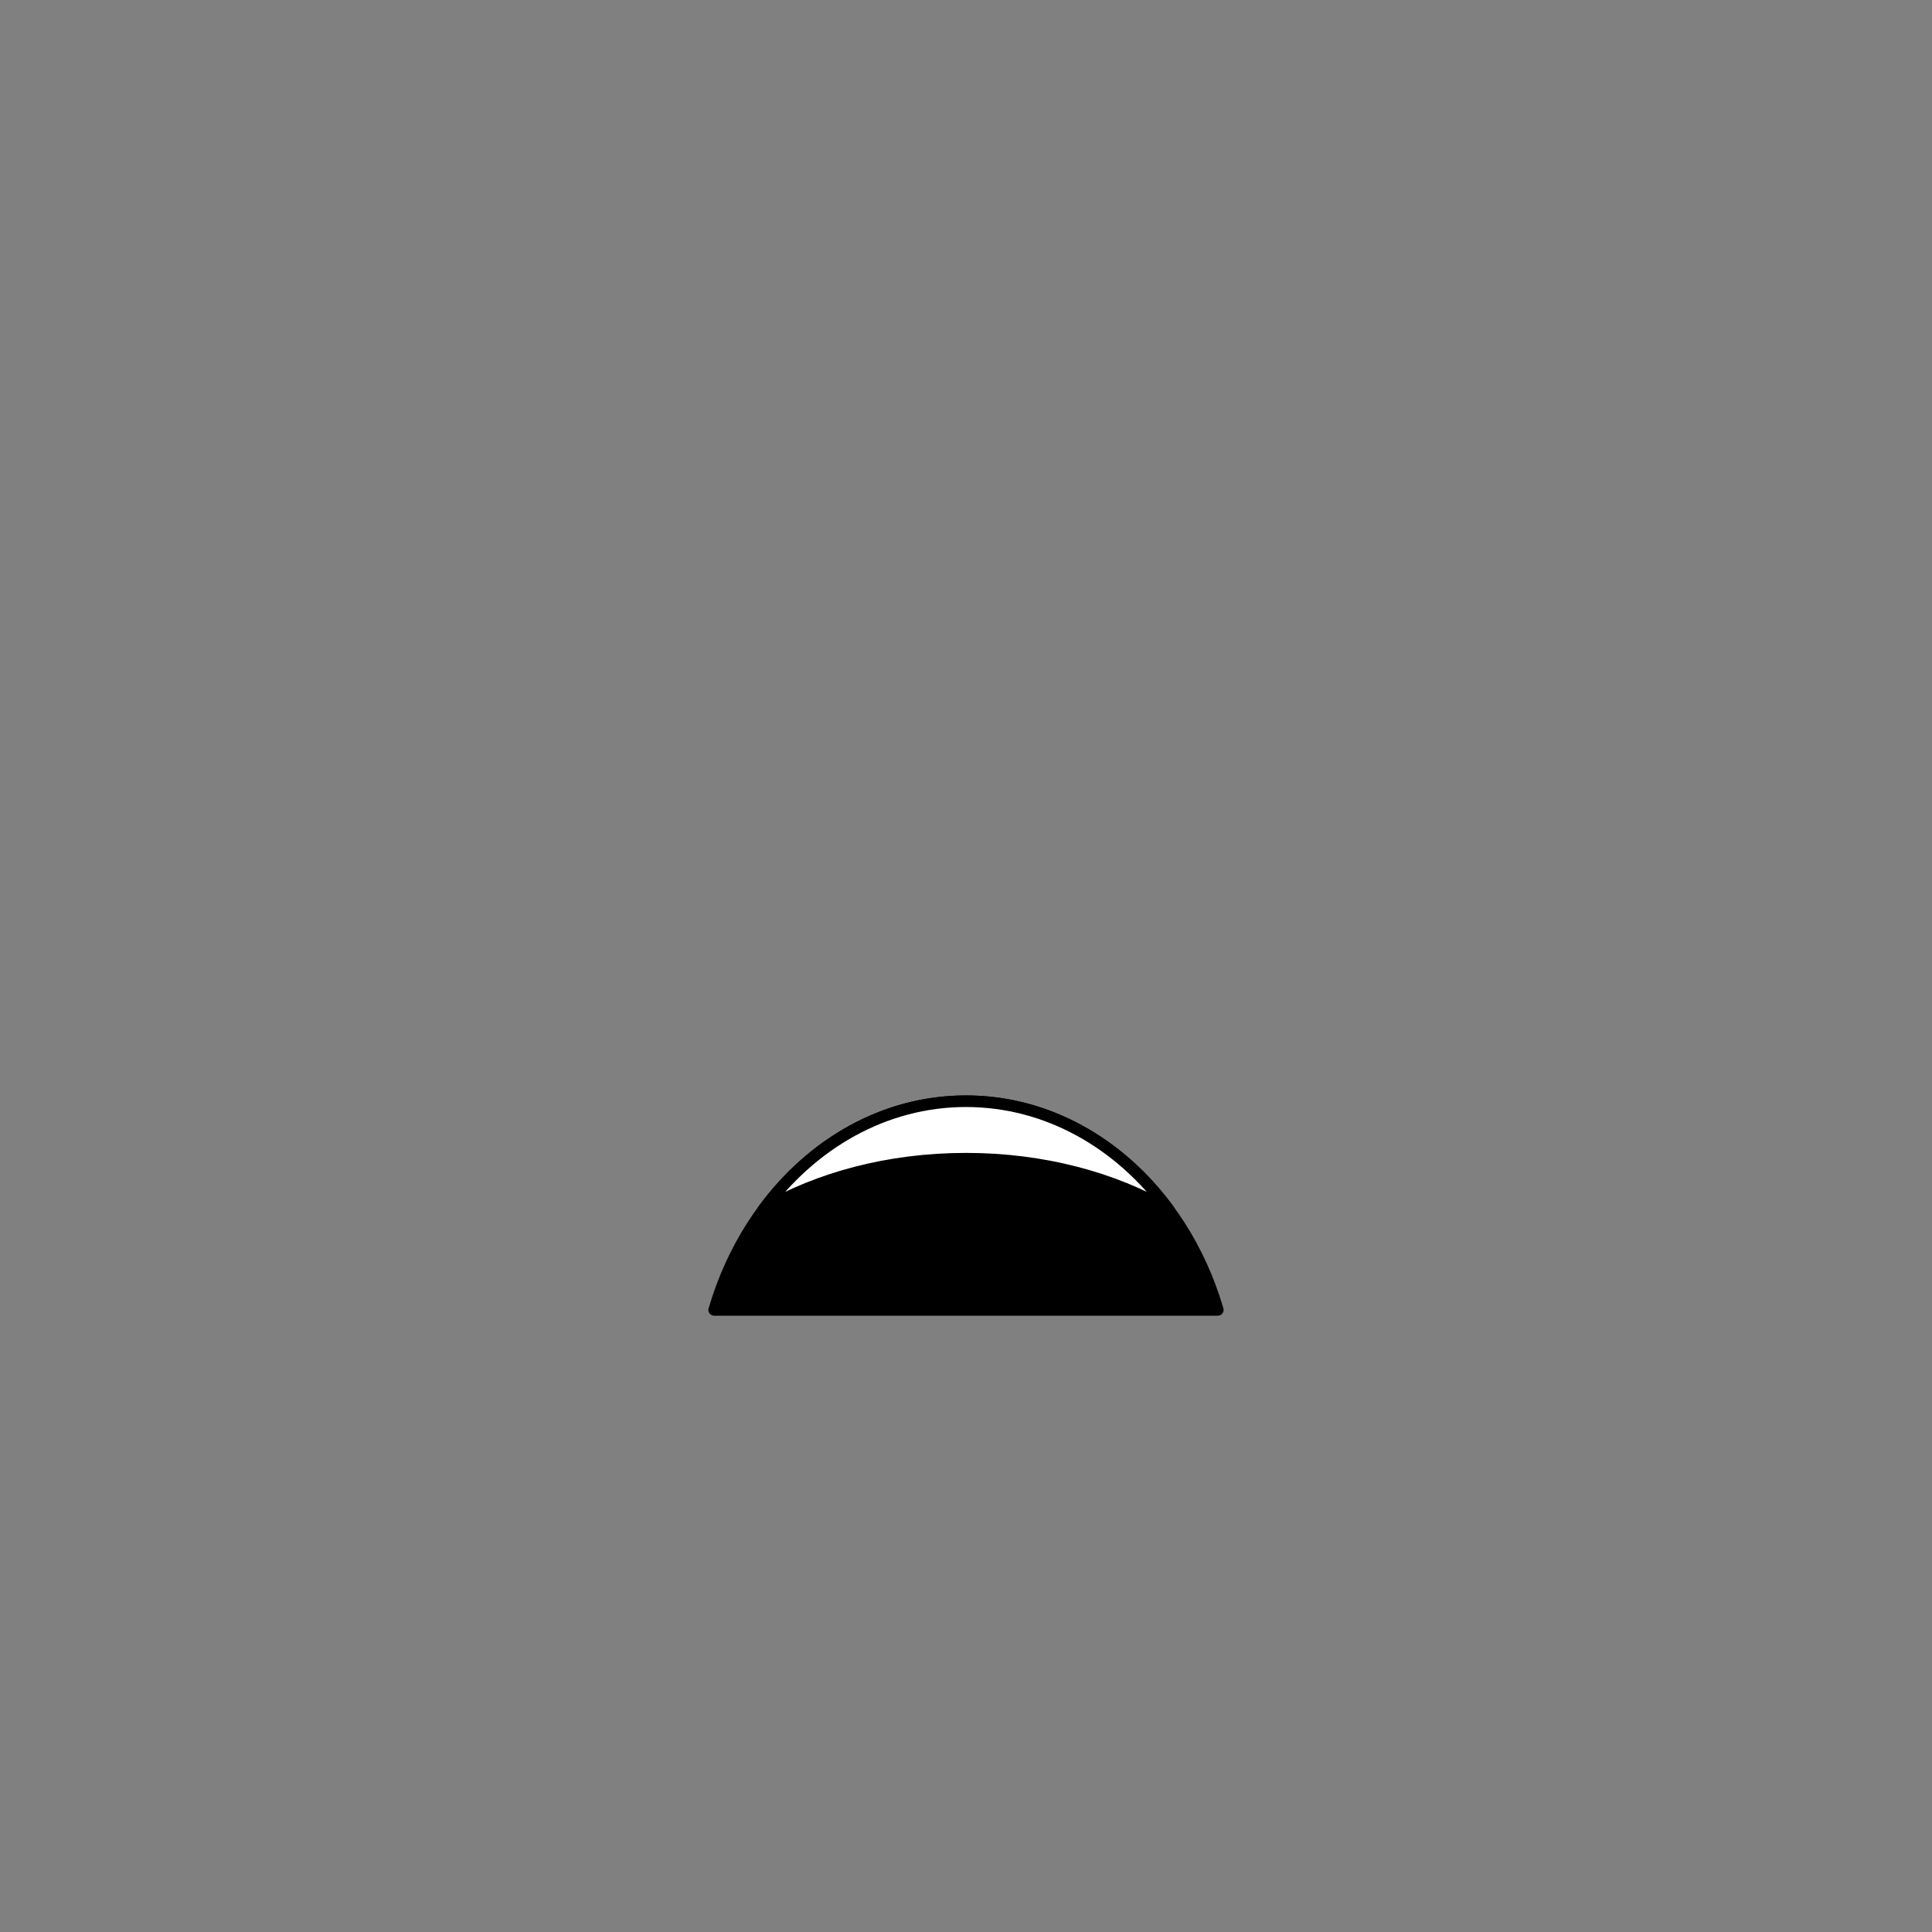 <?xml version="1.0" encoding="UTF-8"?>
<svg id="Layer_3" data-name="Layer 3" xmlns="http://www.w3.org/2000/svg" viewBox="0 0 1000 1000">
  <rect x="0" y="0" width="1000" height="1000" fill="#808080" stroke="none"/>
  <defs>
    <style>
      .cls-1, .cls-2 {
        stroke: #000;
        stroke-linecap: round;
        stroke-linejoin: round;
        stroke-width: 6px;
      }

      .cls-2 {
        fill: #fff;
      }
    </style>
  </defs>
  <path class="cls-1" d="M630.34,678h-260.68c18.38-62.82,69.81-108,130.33-108s111.94,45.18,130.35,108Z"/>
  <path class="cls-2" d="M605.01,626.31c-28.47-16.59-65.06-26.57-105-26.57s-76.56,9.98-105.03,26.6c25.21-34.47,62.92-56.35,105.03-56.35s79.81,21.88,105,56.31Z"/>
</svg>